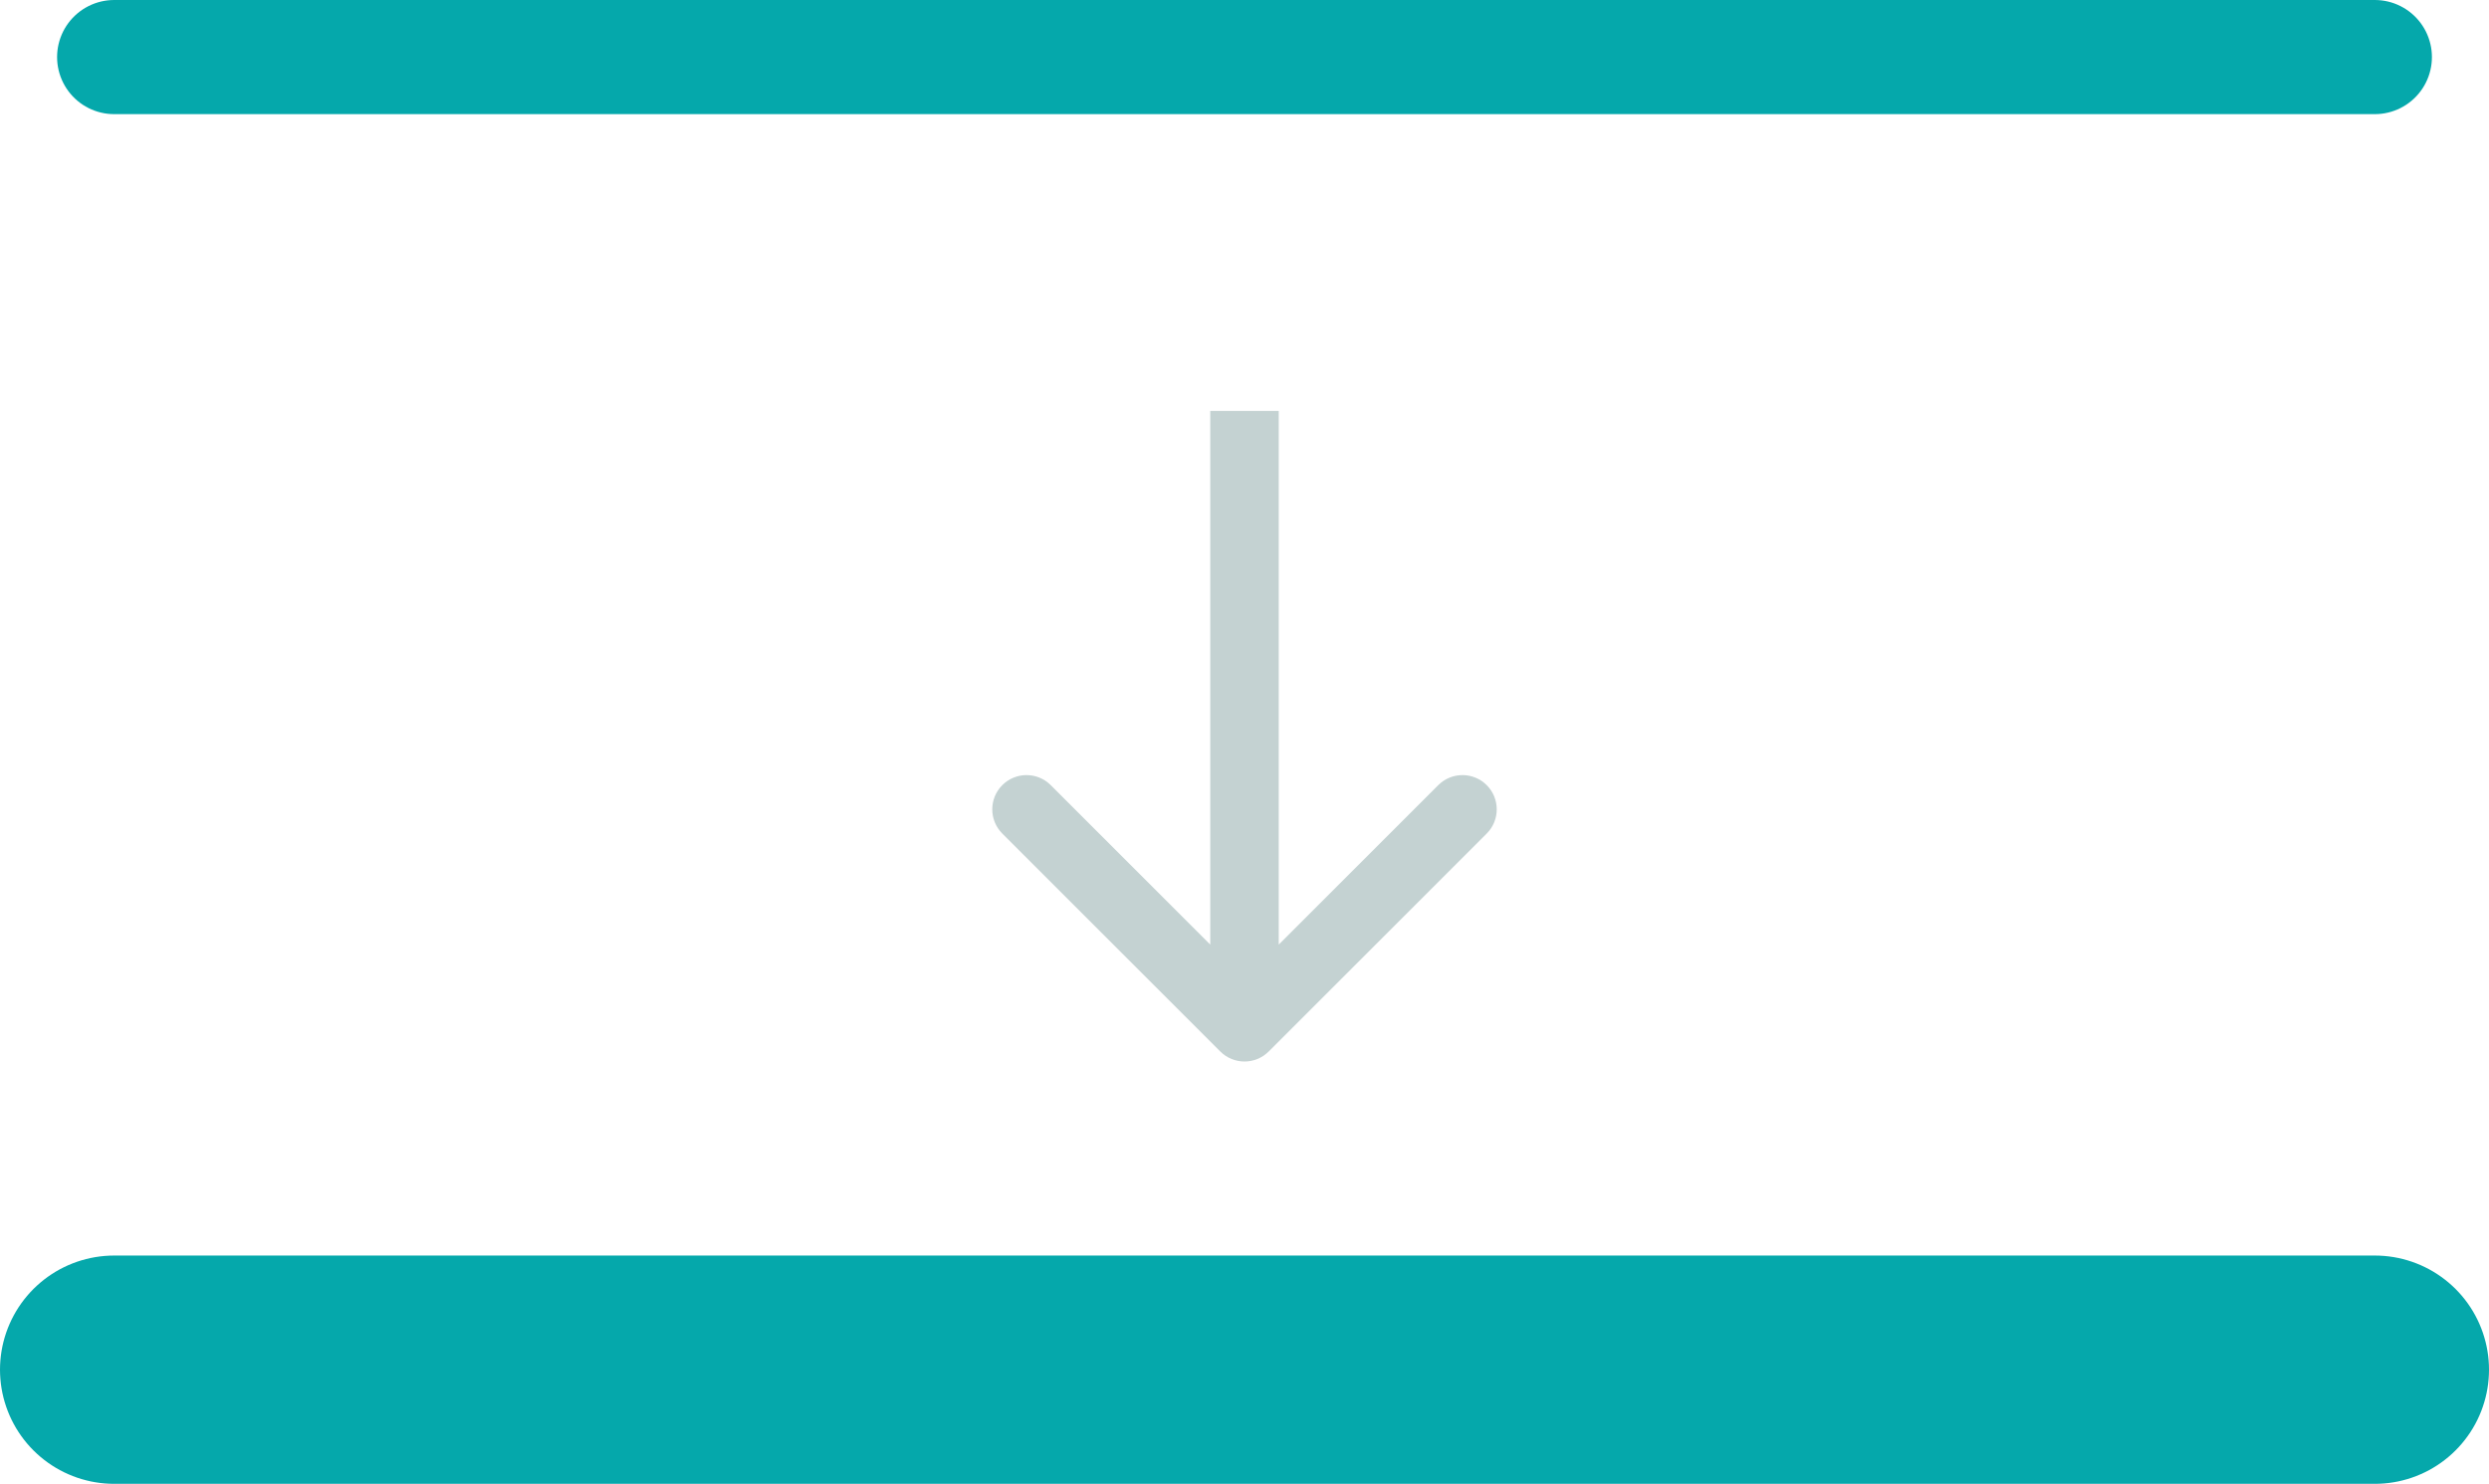 <svg width="218" height="130" viewBox="0 0 218 130" fill="none" xmlns="http://www.w3.org/2000/svg">
<path d="M10 120H208" stroke="#05A8AB" stroke-width="20" stroke-linecap="round"/>
<path d="M10 5H208" stroke="#05A8AB" stroke-width="10" stroke-linecap="round"/>
<path d="M106.879 92.121C108.05 93.293 109.95 93.293 111.121 92.121L130.213 73.029C131.385 71.858 131.385 69.958 130.213 68.787C129.042 67.615 127.142 67.615 125.971 68.787L109 85.757L92.029 68.787C90.858 67.615 88.958 67.615 87.787 68.787C86.615 69.958 86.615 71.858 87.787 73.029L106.879 92.121ZM106 36L106 90L112 90L112 36L106 36Z" fill="#C4D2D2"/>
</svg>
